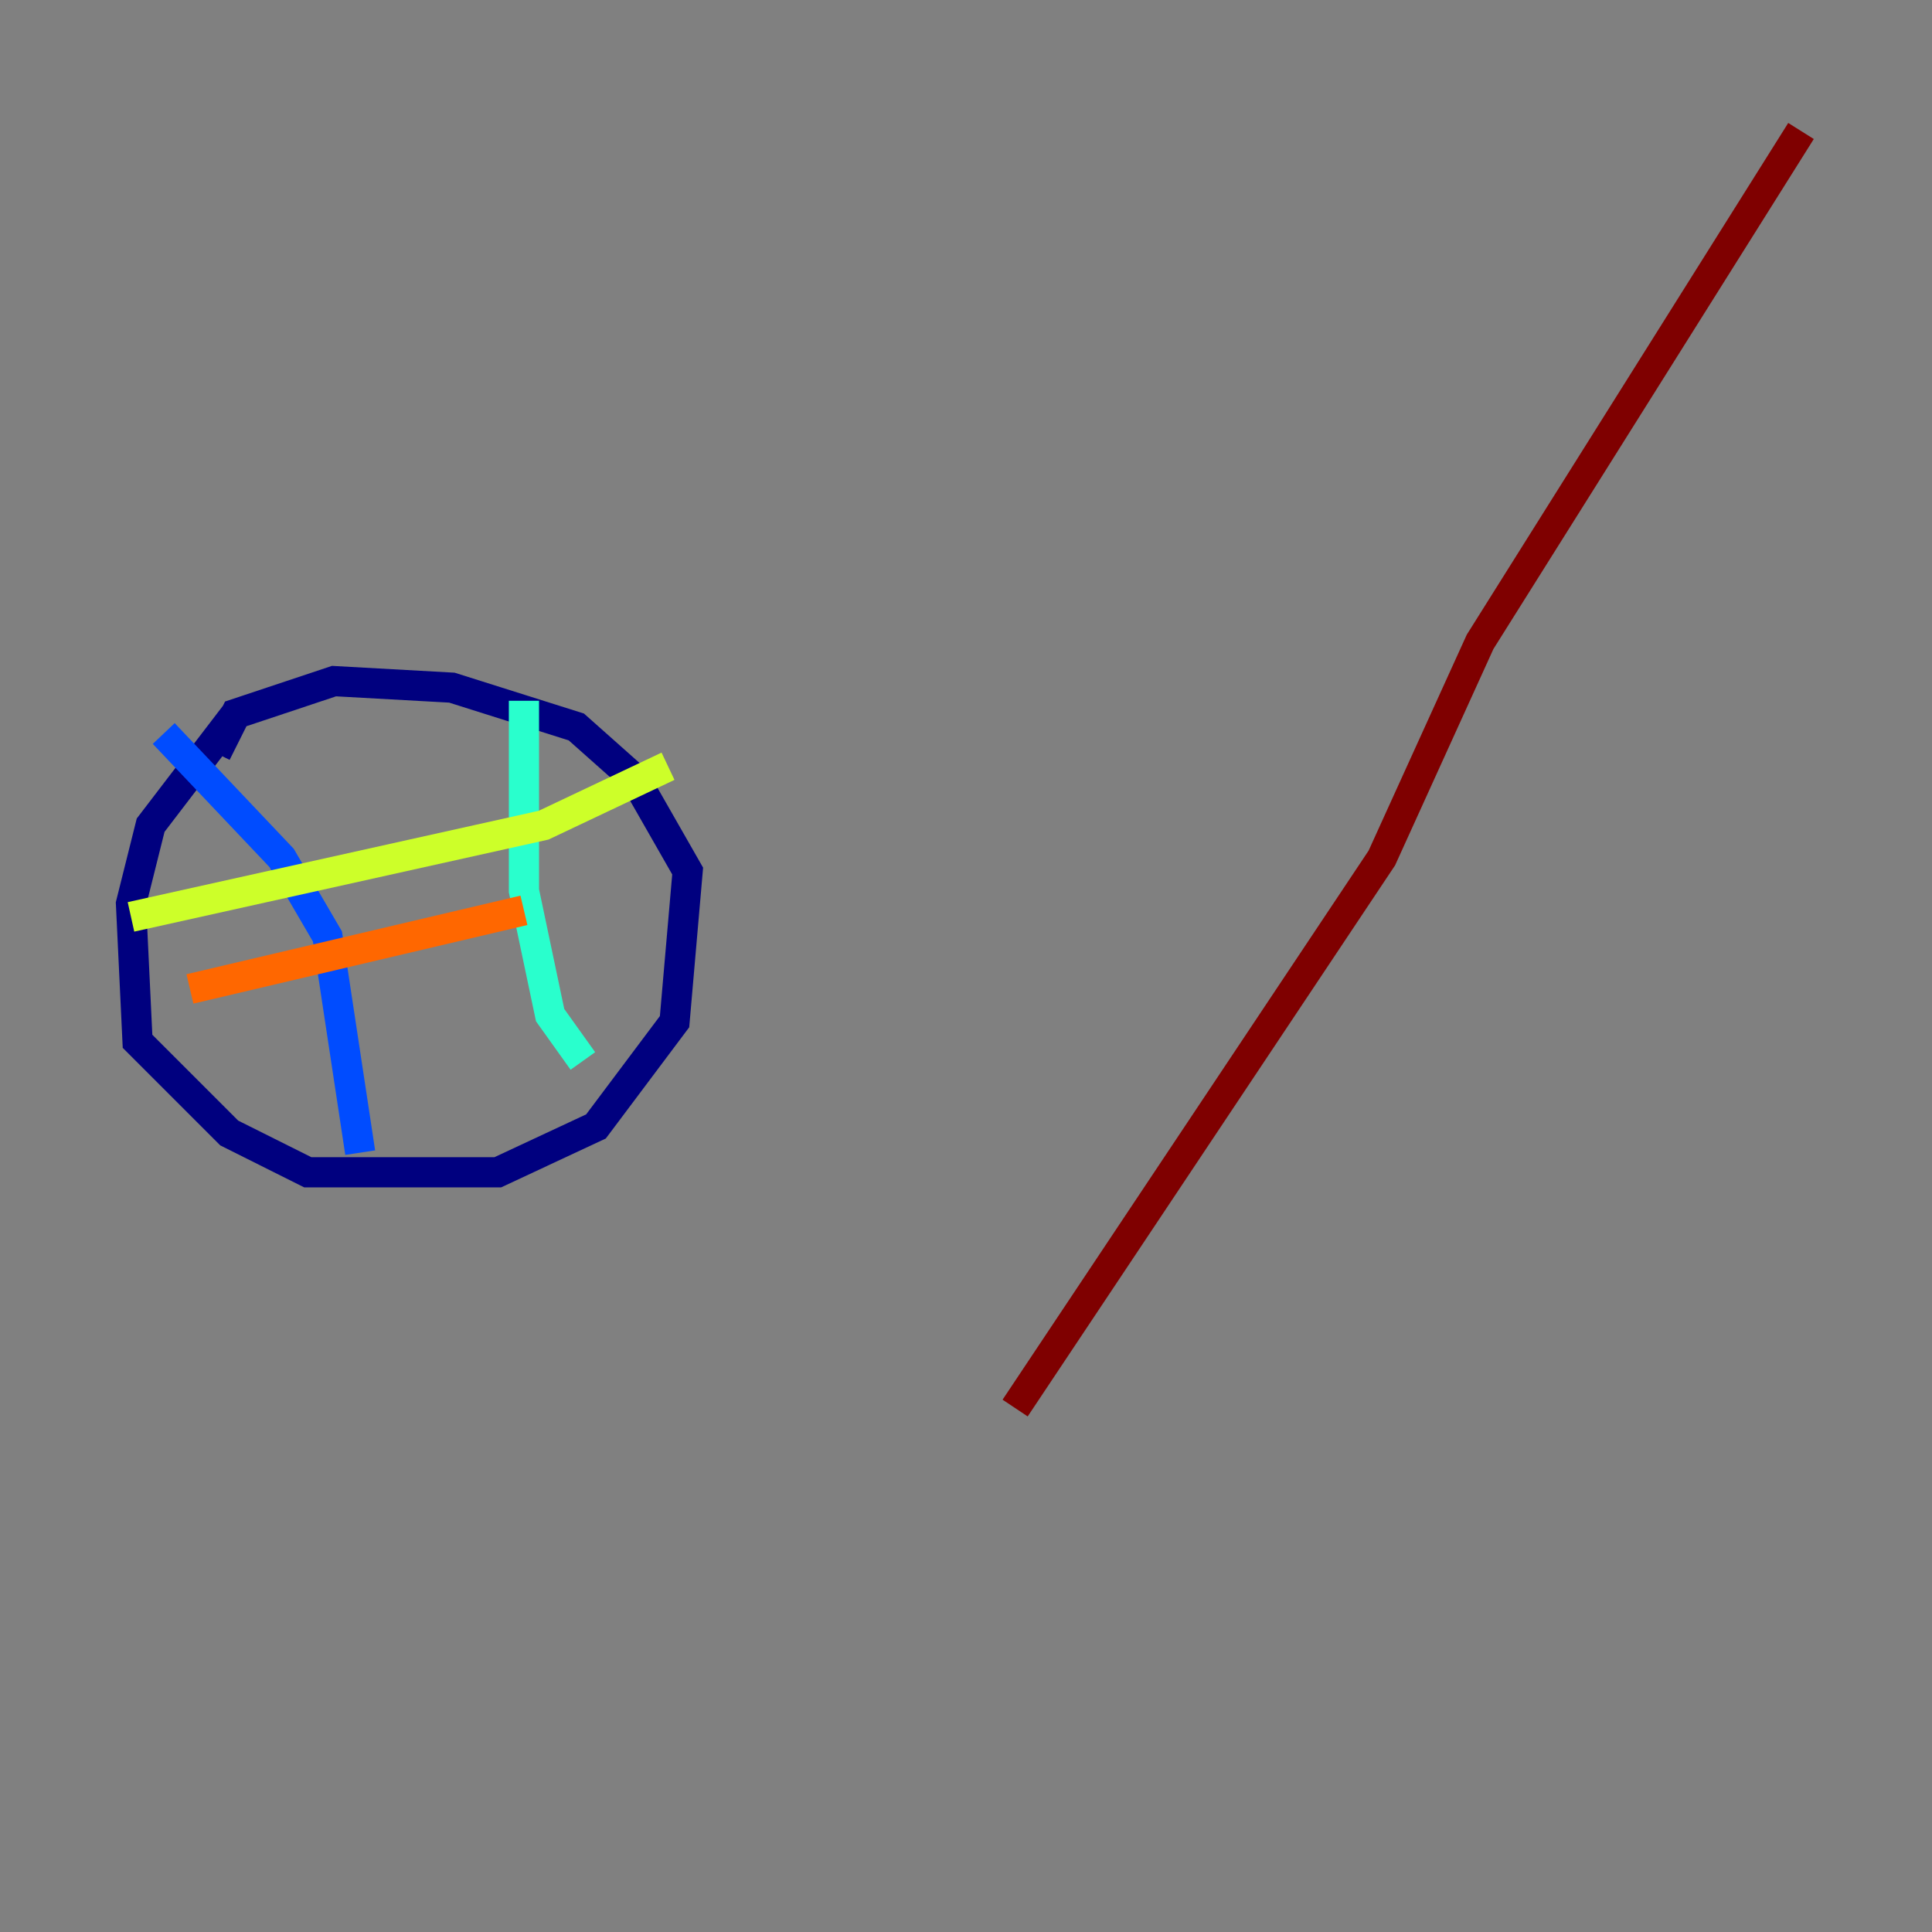 <?xml version="1.0" encoding="utf-8" ?>
<svg baseProfile="tiny" height="128" version="1.2" viewBox="0,0,128,128" width="128" xmlns="http://www.w3.org/2000/svg" xmlns:ev="http://www.w3.org/2001/xml-events" xmlns:xlink="http://www.w3.org/1999/xlink"><rect x="0" y="0" width="128" height="128" fill="#808080" stroke="none"/><defs /><polyline fill="none" points="15.62,47.295 9.98,54.671 8.678,59.878 9.112,68.99 15.186,75.064 20.393,77.668 32.976,77.668 39.485,74.63 44.691,67.688 45.559,57.709 42.088,51.634 38.183,48.163 29.939,45.559 22.129,45.125 15.62,47.295 14.319,49.898" stroke="#00007f" stroke-width="2" /><polyline fill="none" points="10.848,48.597 18.658,56.841 21.695,62.047 23.864,76.366" stroke="#004cff" stroke-width="2" /><polyline fill="none" points="34.712,46.427 34.712,59.01 36.447,67.254 38.617,70.291" stroke="#29ffcd" stroke-width="2" /><polyline fill="none" points="8.678,60.746 36.014,54.671 44.258,50.766" stroke="#cdff29" stroke-width="2" /><polyline fill="none" points="12.583,65.519 34.712,60.312" stroke="#ff6700" stroke-width="2" /><polyline fill="none" points="119.322,8.678 98.061,42.522 91.552,56.841 67.254,93.288" stroke="#7f0000" stroke-width="2" /></svg>